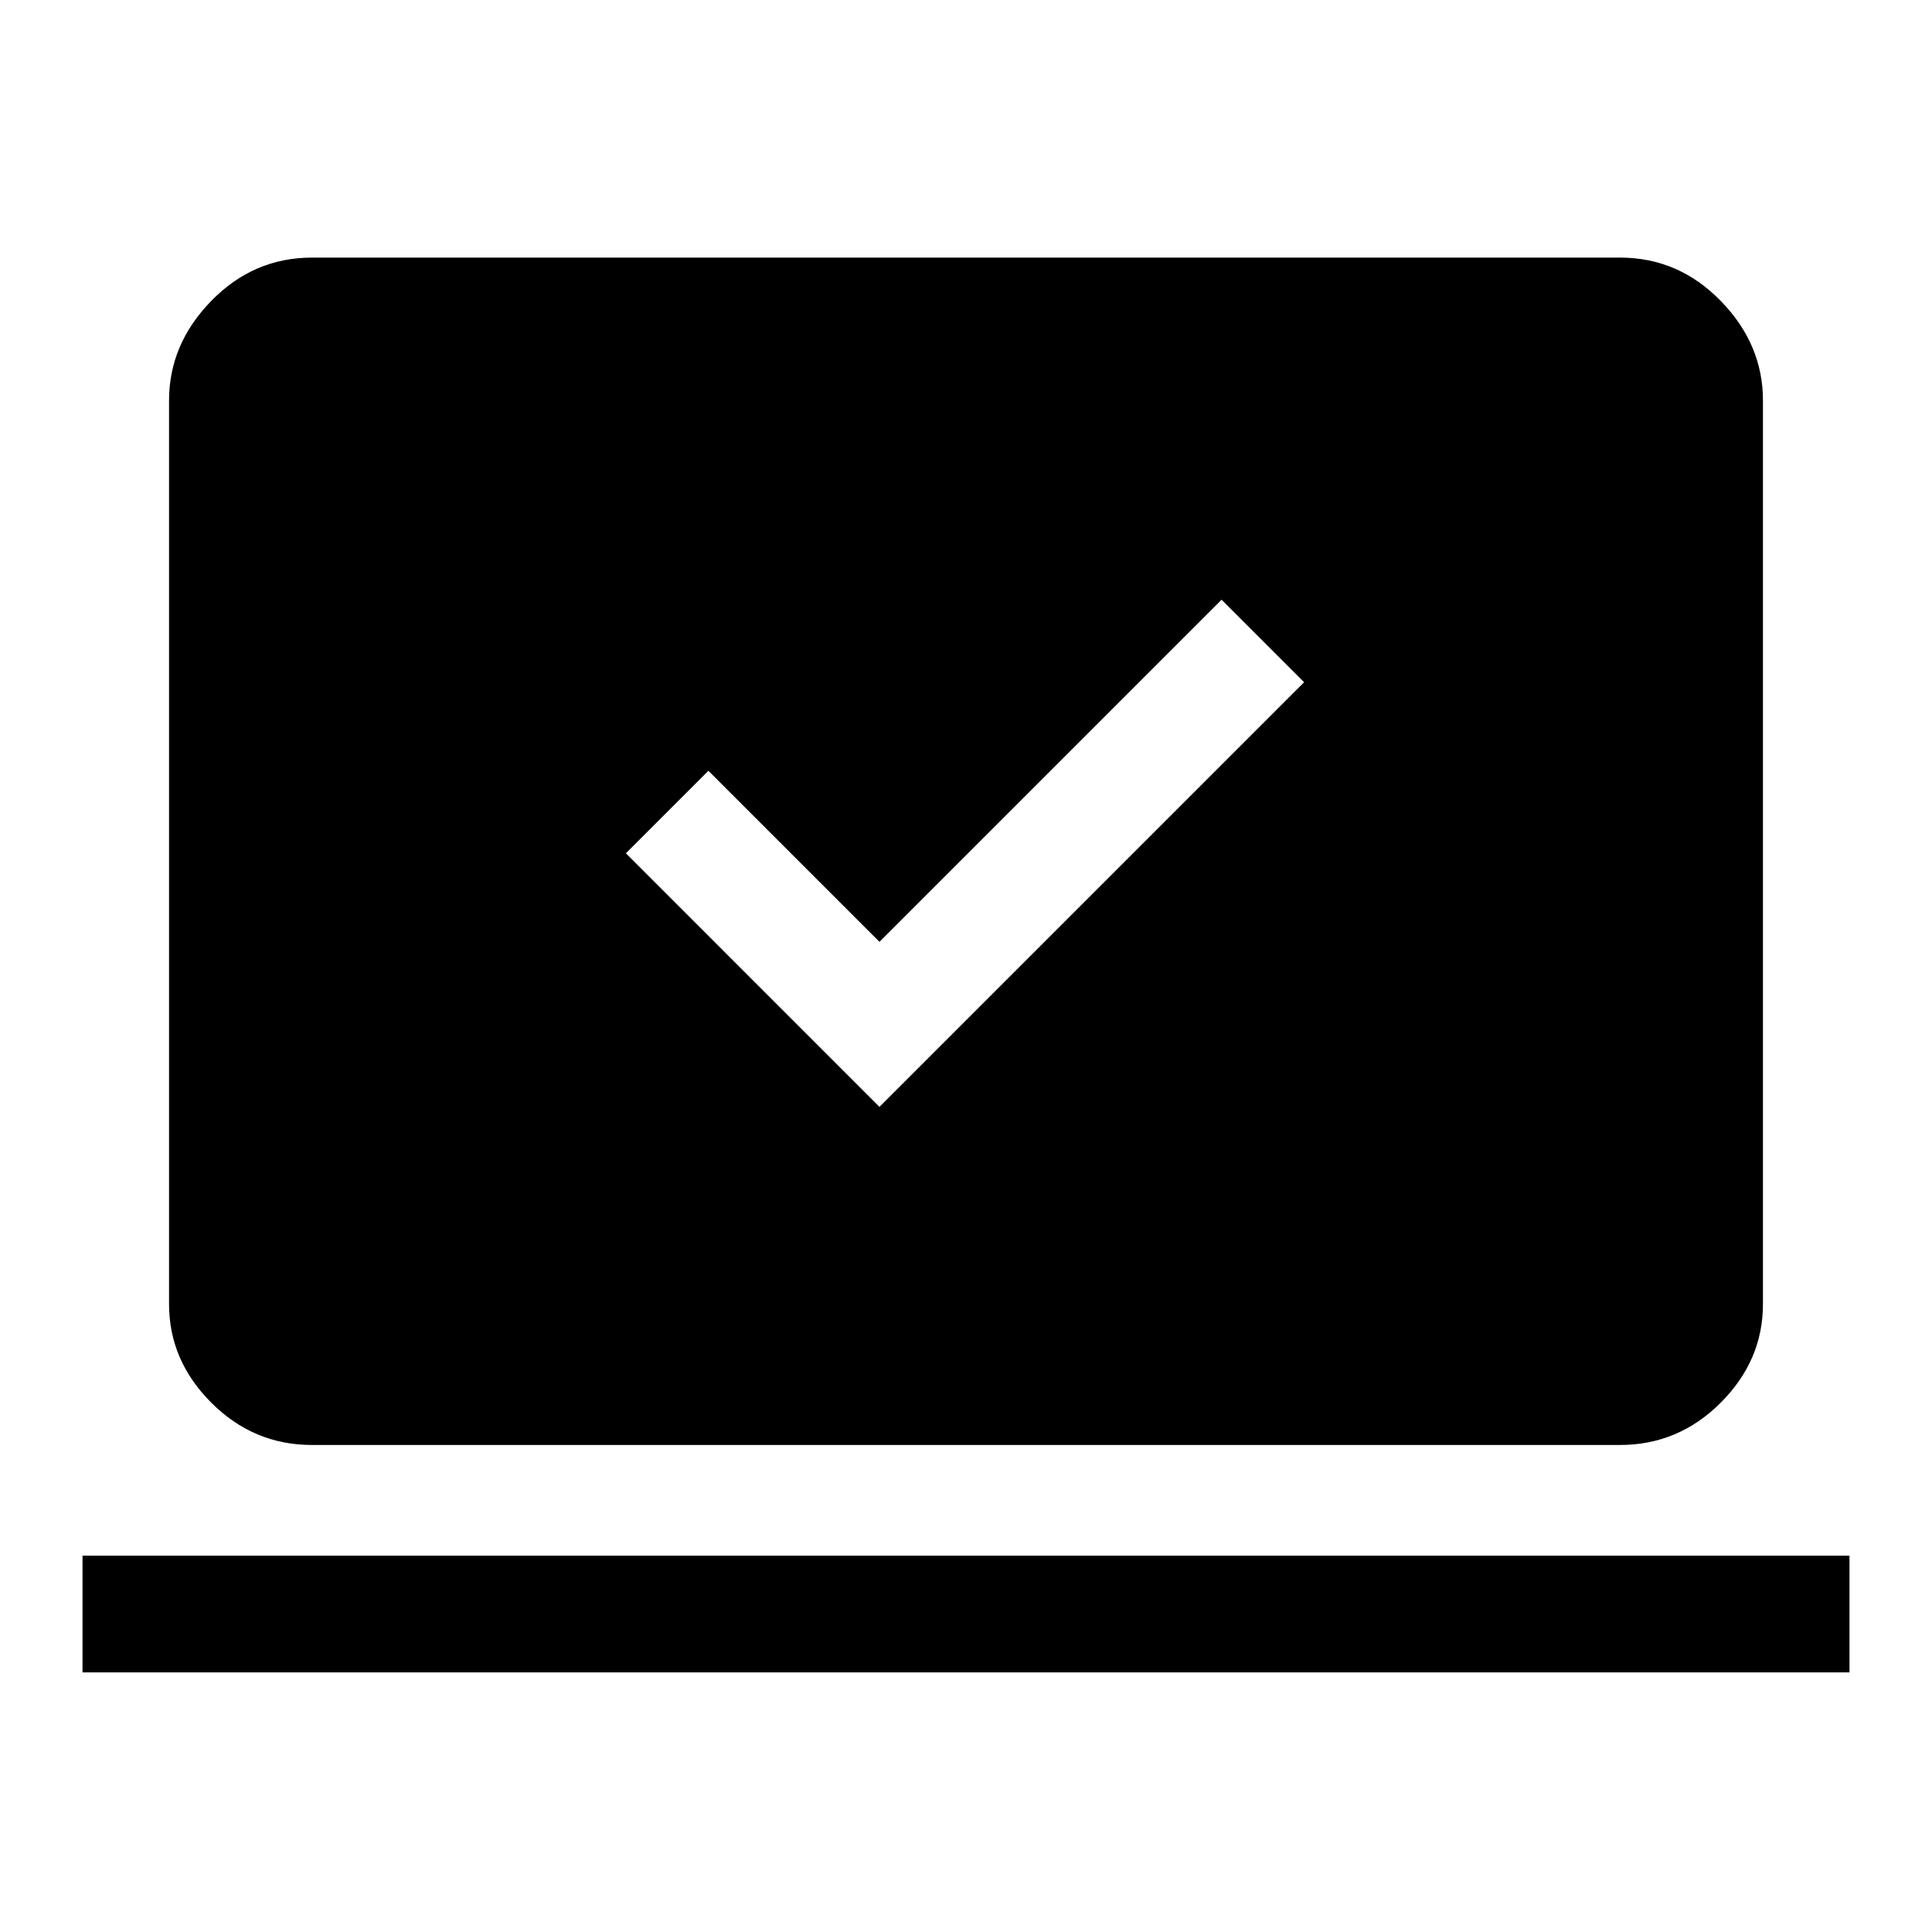 <svg xmlns="http://www.w3.org/2000/svg" height="48" width="48"><path d="M21.85 27.5 32.4 16.95l-2.05-2.05-8.5 8.5-4.25-4.25-2.05 2.05ZM2.05 41.55v-2.9h43.9v2.9Zm5.7-5.65q-1.45 0-2.5-1.05T4.2 32.4V9.95q0-1.4 1.05-2.475Q6.3 6.4 7.75 6.4h32.5q1.45 0 2.5 1.075T43.8 9.95V32.4q0 1.4-1.05 2.45-1.05 1.05-2.5 1.05Z"/></svg>